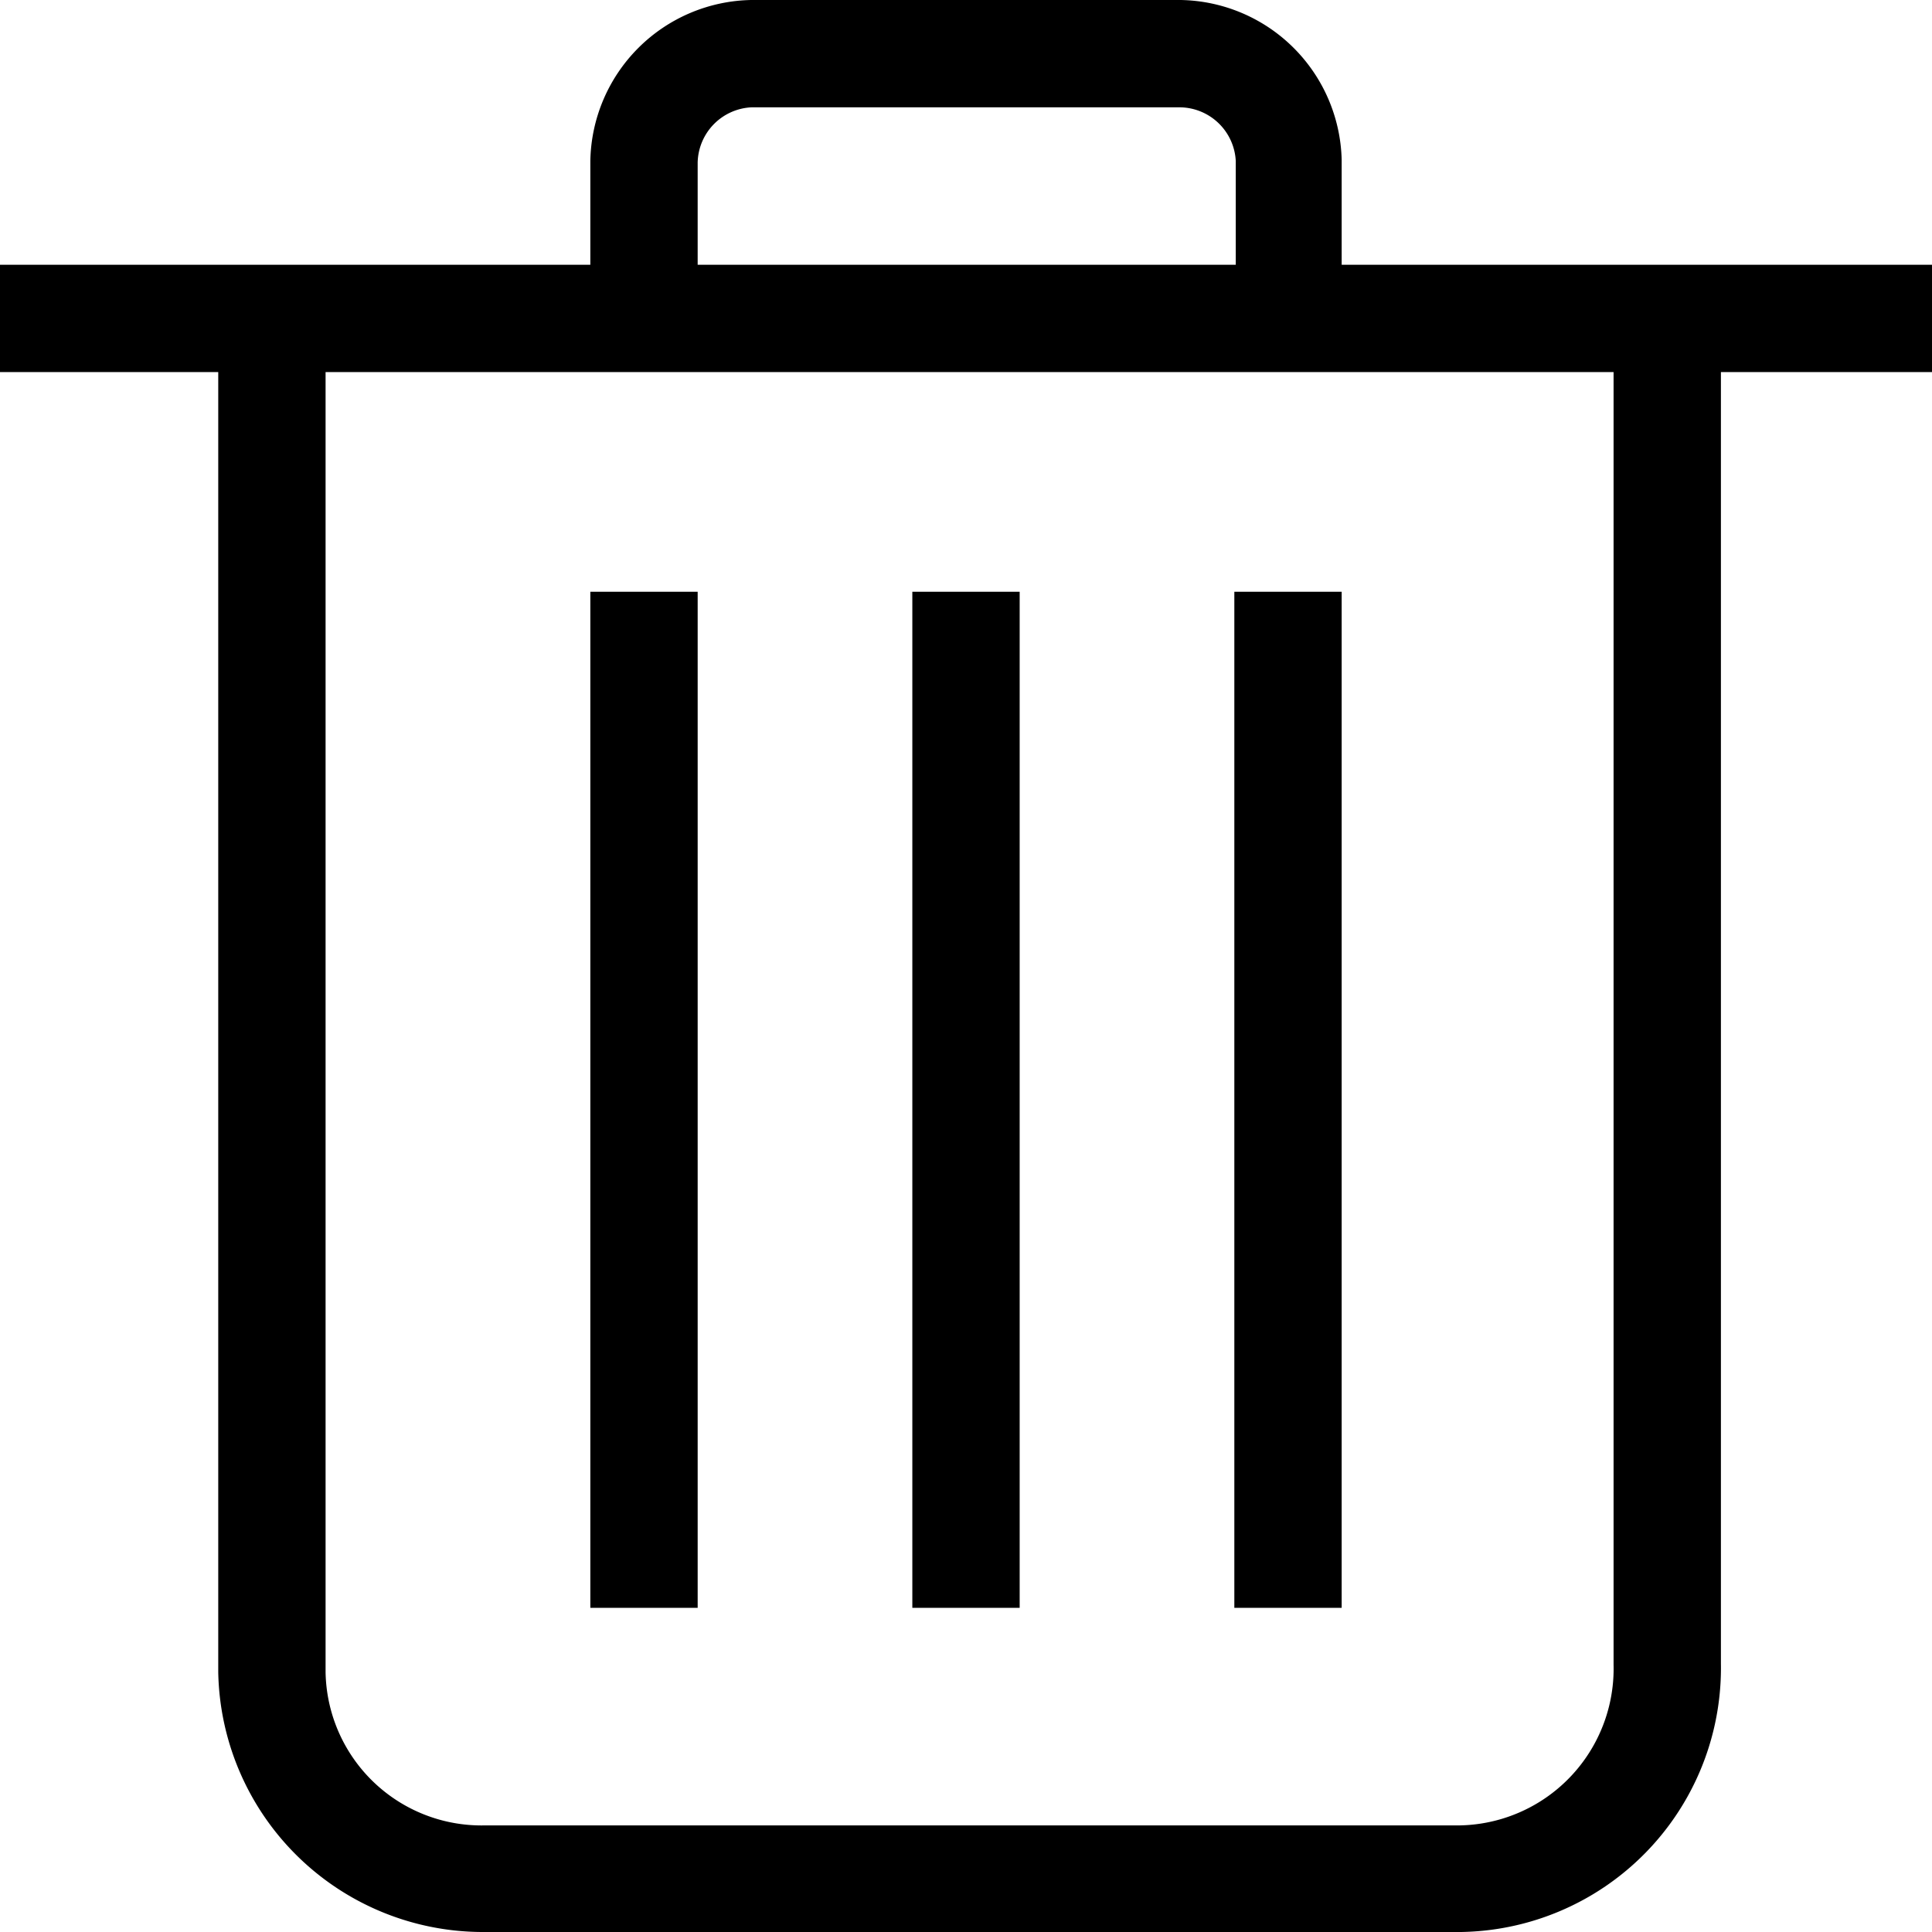 <svg xmlns="http://www.w3.org/2000/svg" width="27" height="27" viewBox="0 0 27 27"><path d="M27,3.7H18.75V2.23A2.29,2.29,0,0,0,16.5,0h-6A2.29,2.29,0,0,0,8.25,2.25V3.7H0V5.2H3.05V23.37A3.7,3.7,0,0,0,6.73,27H20.42a3.69,3.69,0,0,0,3.63-3.75V5.2H27ZM9.75,2.27a.79.79,0,0,1,.75-.77h6a.79.79,0,0,1,.77.75V3.7H9.75Zm12.8,21a2.19,2.19,0,0,1-2.14,2.24H6.79a2.18,2.18,0,0,1-2.24-2.14V5.2h18Zm-9.8-15h1.5v14.2h-1.5Zm4.5,0h1.5v14.2h-1.5Zm-9,0h1.5v14.2H8.25Z"/></svg>